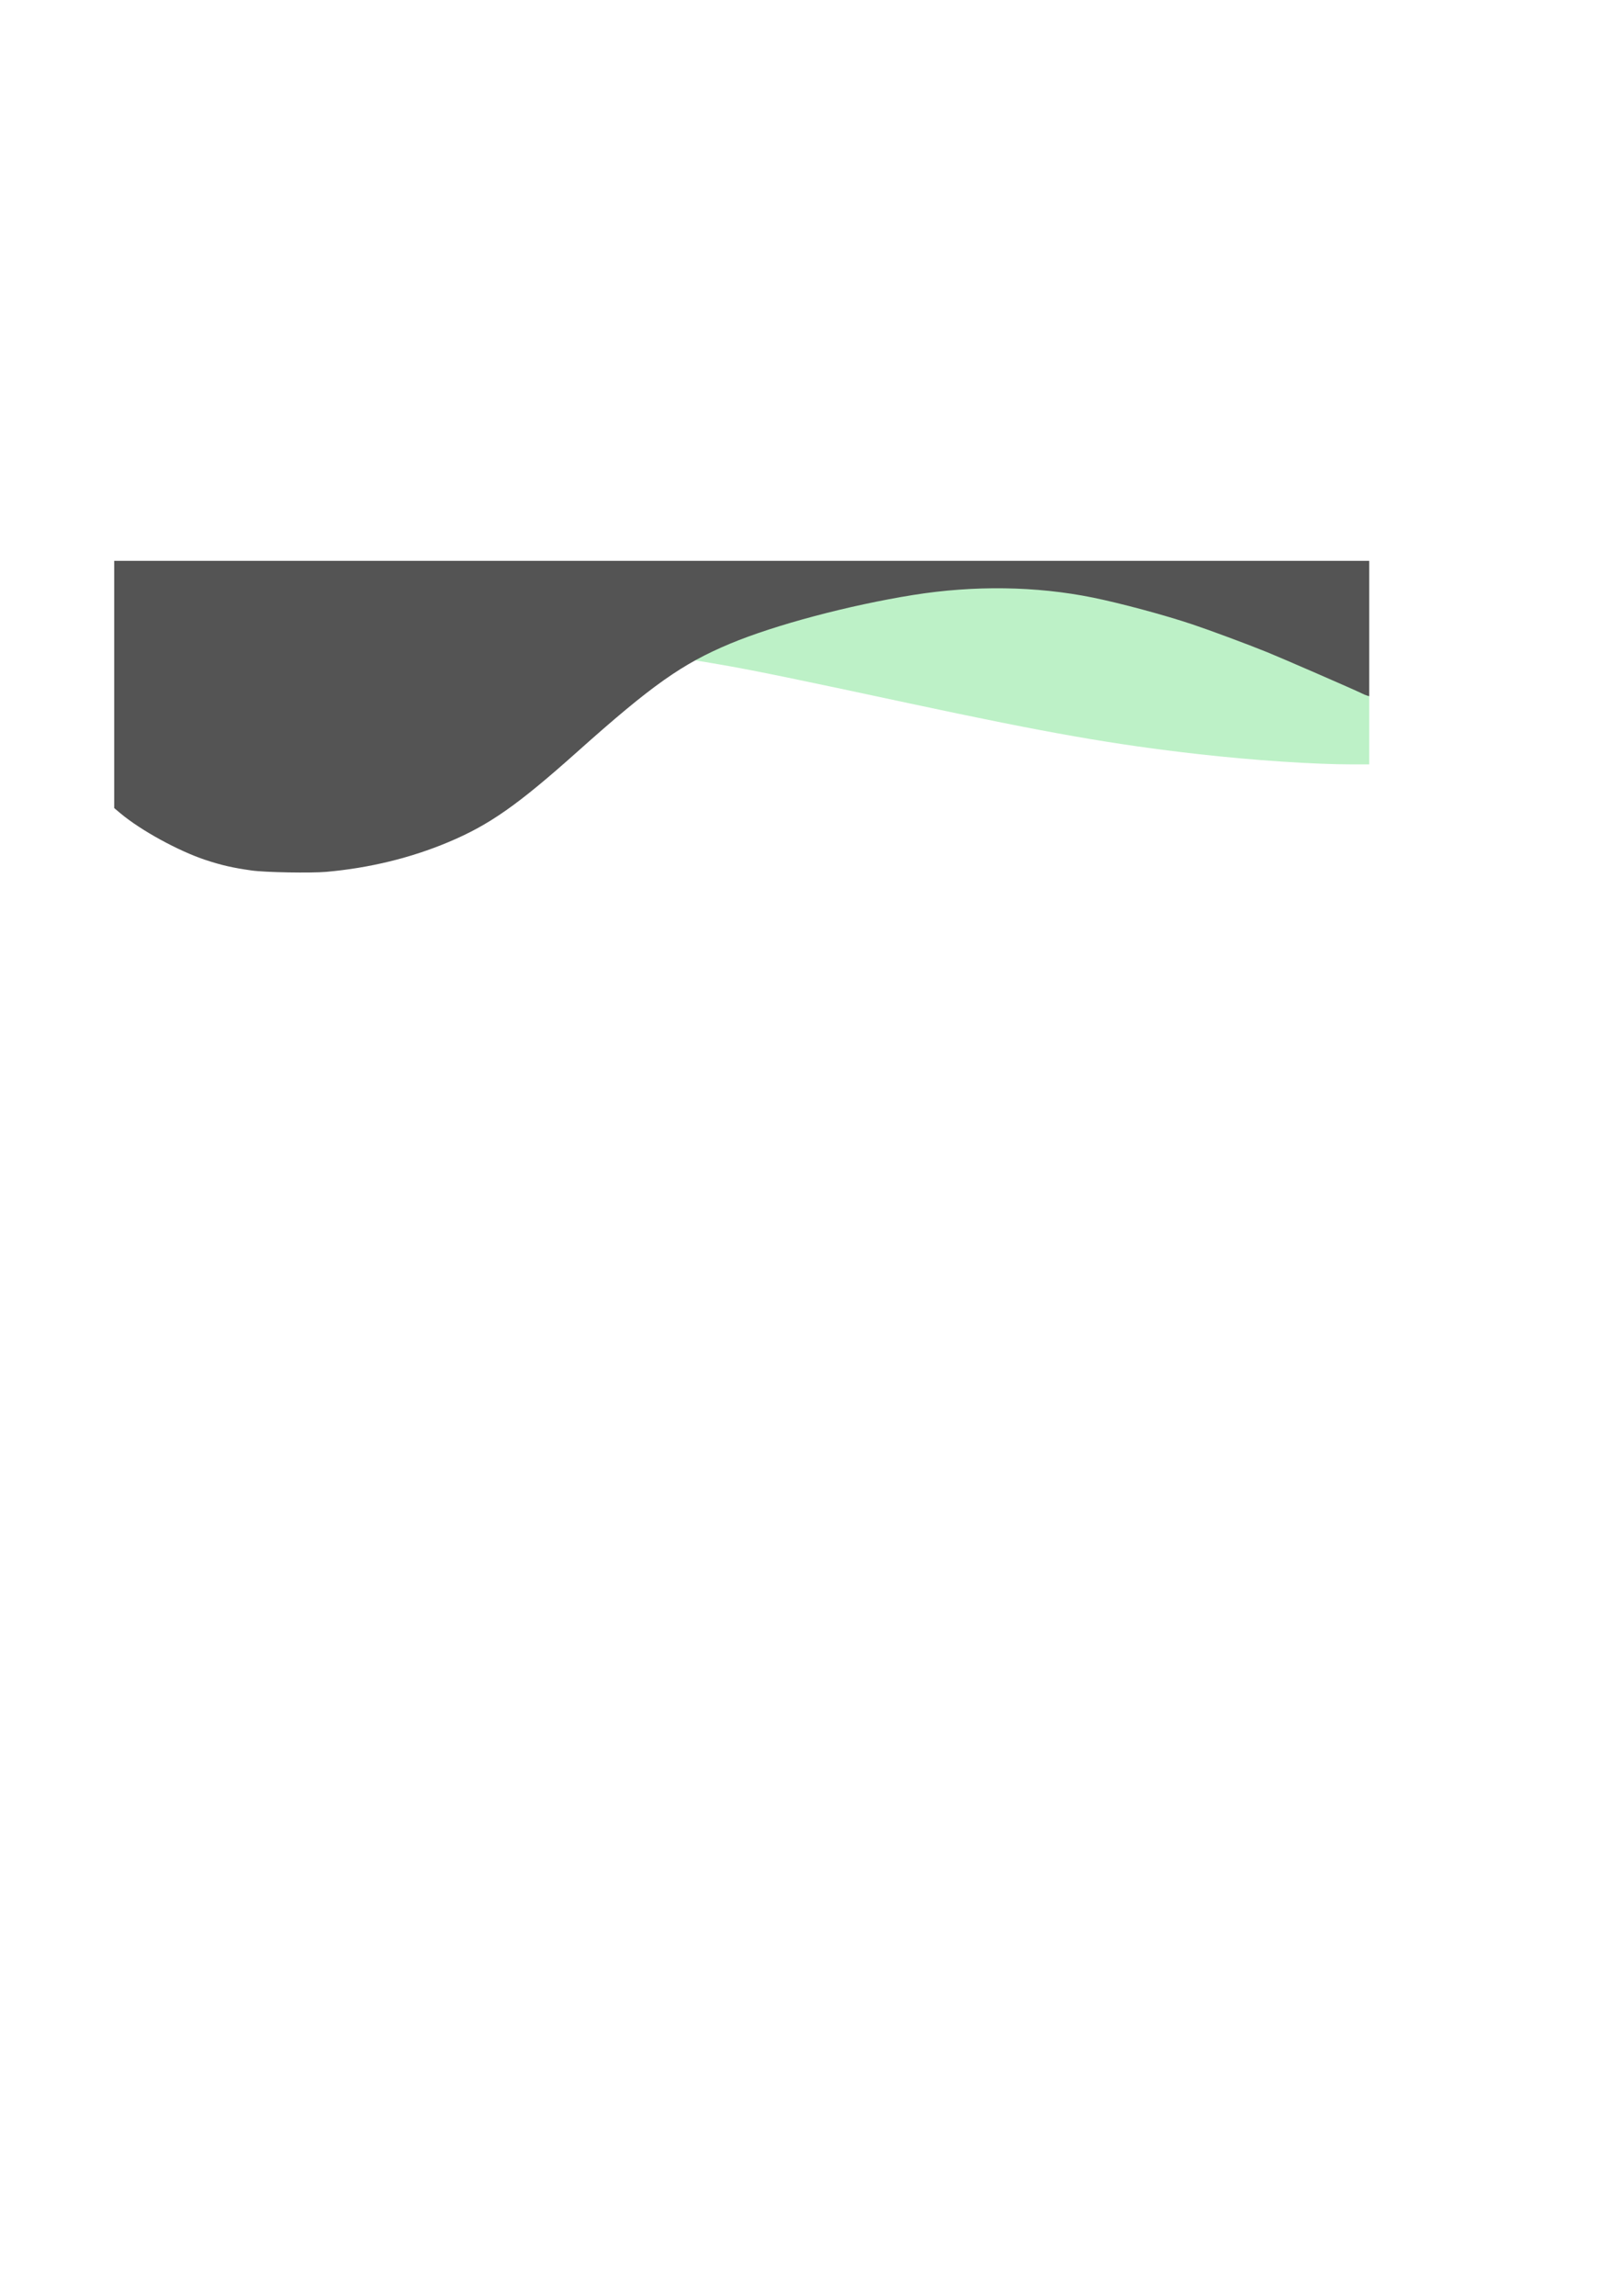 <svg xmlns="http://www.w3.org/2000/svg" xmlns:xlink="http://www.w3.org/1999/xlink" width="793" zoomAndPan="magnify" viewBox="0 0 595.5 842.25" height="1122" preserveAspectRatio="xMidYMid meet" version="1.0"><defs><clipPath id="10e4e0a828"><path d="M 45.648 206.176 L 502.375 206.176 L 502.375 280.363 L 45.648 280.363 Z M 45.648 206.176 " clip-rule="nonzero"/></clipPath><clipPath id="2689fe3201"><path d="M 41.902 205.656 L 502.379 205.656 L 502.379 320.262 L 41.902 320.262 Z M 41.902 205.656 " clip-rule="nonzero"/></clipPath></defs><g clip-path="url(#10e4e0a828)"><path fill="#bdf1c7" d="M 502.375 243.227 L 502.375 206.117 L 45.648 206.117 L 45.648 263.648 L 46.609 263.258 C 47.184 263.043 48.824 262.406 50.285 261.871 C 51.75 261.305 56.246 259.527 60.277 257.859 C 69.98 253.883 77.117 251.254 83.648 249.301 C 103.559 243.336 125.434 239.641 151.266 237.938 C 192.301 235.168 226.73 236.977 265.805 243.973 C 278.258 246.176 292.172 249.051 333.777 257.965 C 384.73 268.867 408.672 273.059 439.754 276.574 C 459.879 278.848 482.105 280.34 496.379 280.34 L 502.375 280.34 Z M 502.375 243.227 " fill-opacity="1" fill-rule="nonzero"/></g><g clip-path="url(#2689fe3201)"><path fill="#545454" d="M 119.789 319.762 C 135.617 318.355 150.727 314.645 164.398 308.914 C 179.473 302.605 189.867 295.324 211.883 275.648 C 239.191 251.25 250.305 243.391 267.969 236.004 C 284.52 229.121 311.32 221.984 335.098 218.164 C 357.473 214.598 380.176 214.922 400.859 219.102 C 411.004 221.156 427.375 225.551 437.555 228.977 C 443.707 231.031 457.594 236.184 464.969 239.176 C 469.895 241.156 497.199 253.051 499.504 254.203 C 500.188 254.566 501.121 254.961 501.555 255.07 L 502.379 255.32 L 502.379 205.551 L 41.902 205.551 L 41.902 296.371 L 44.312 298.391 C 51.797 304.625 65.504 312.121 75.398 315.402 C 81.262 317.348 85.578 318.32 92.27 319.258 C 97.16 319.977 114.25 320.266 119.789 319.762 Z M 119.789 319.762 " fill-opacity="1" fill-rule="nonzero"/></g></svg>